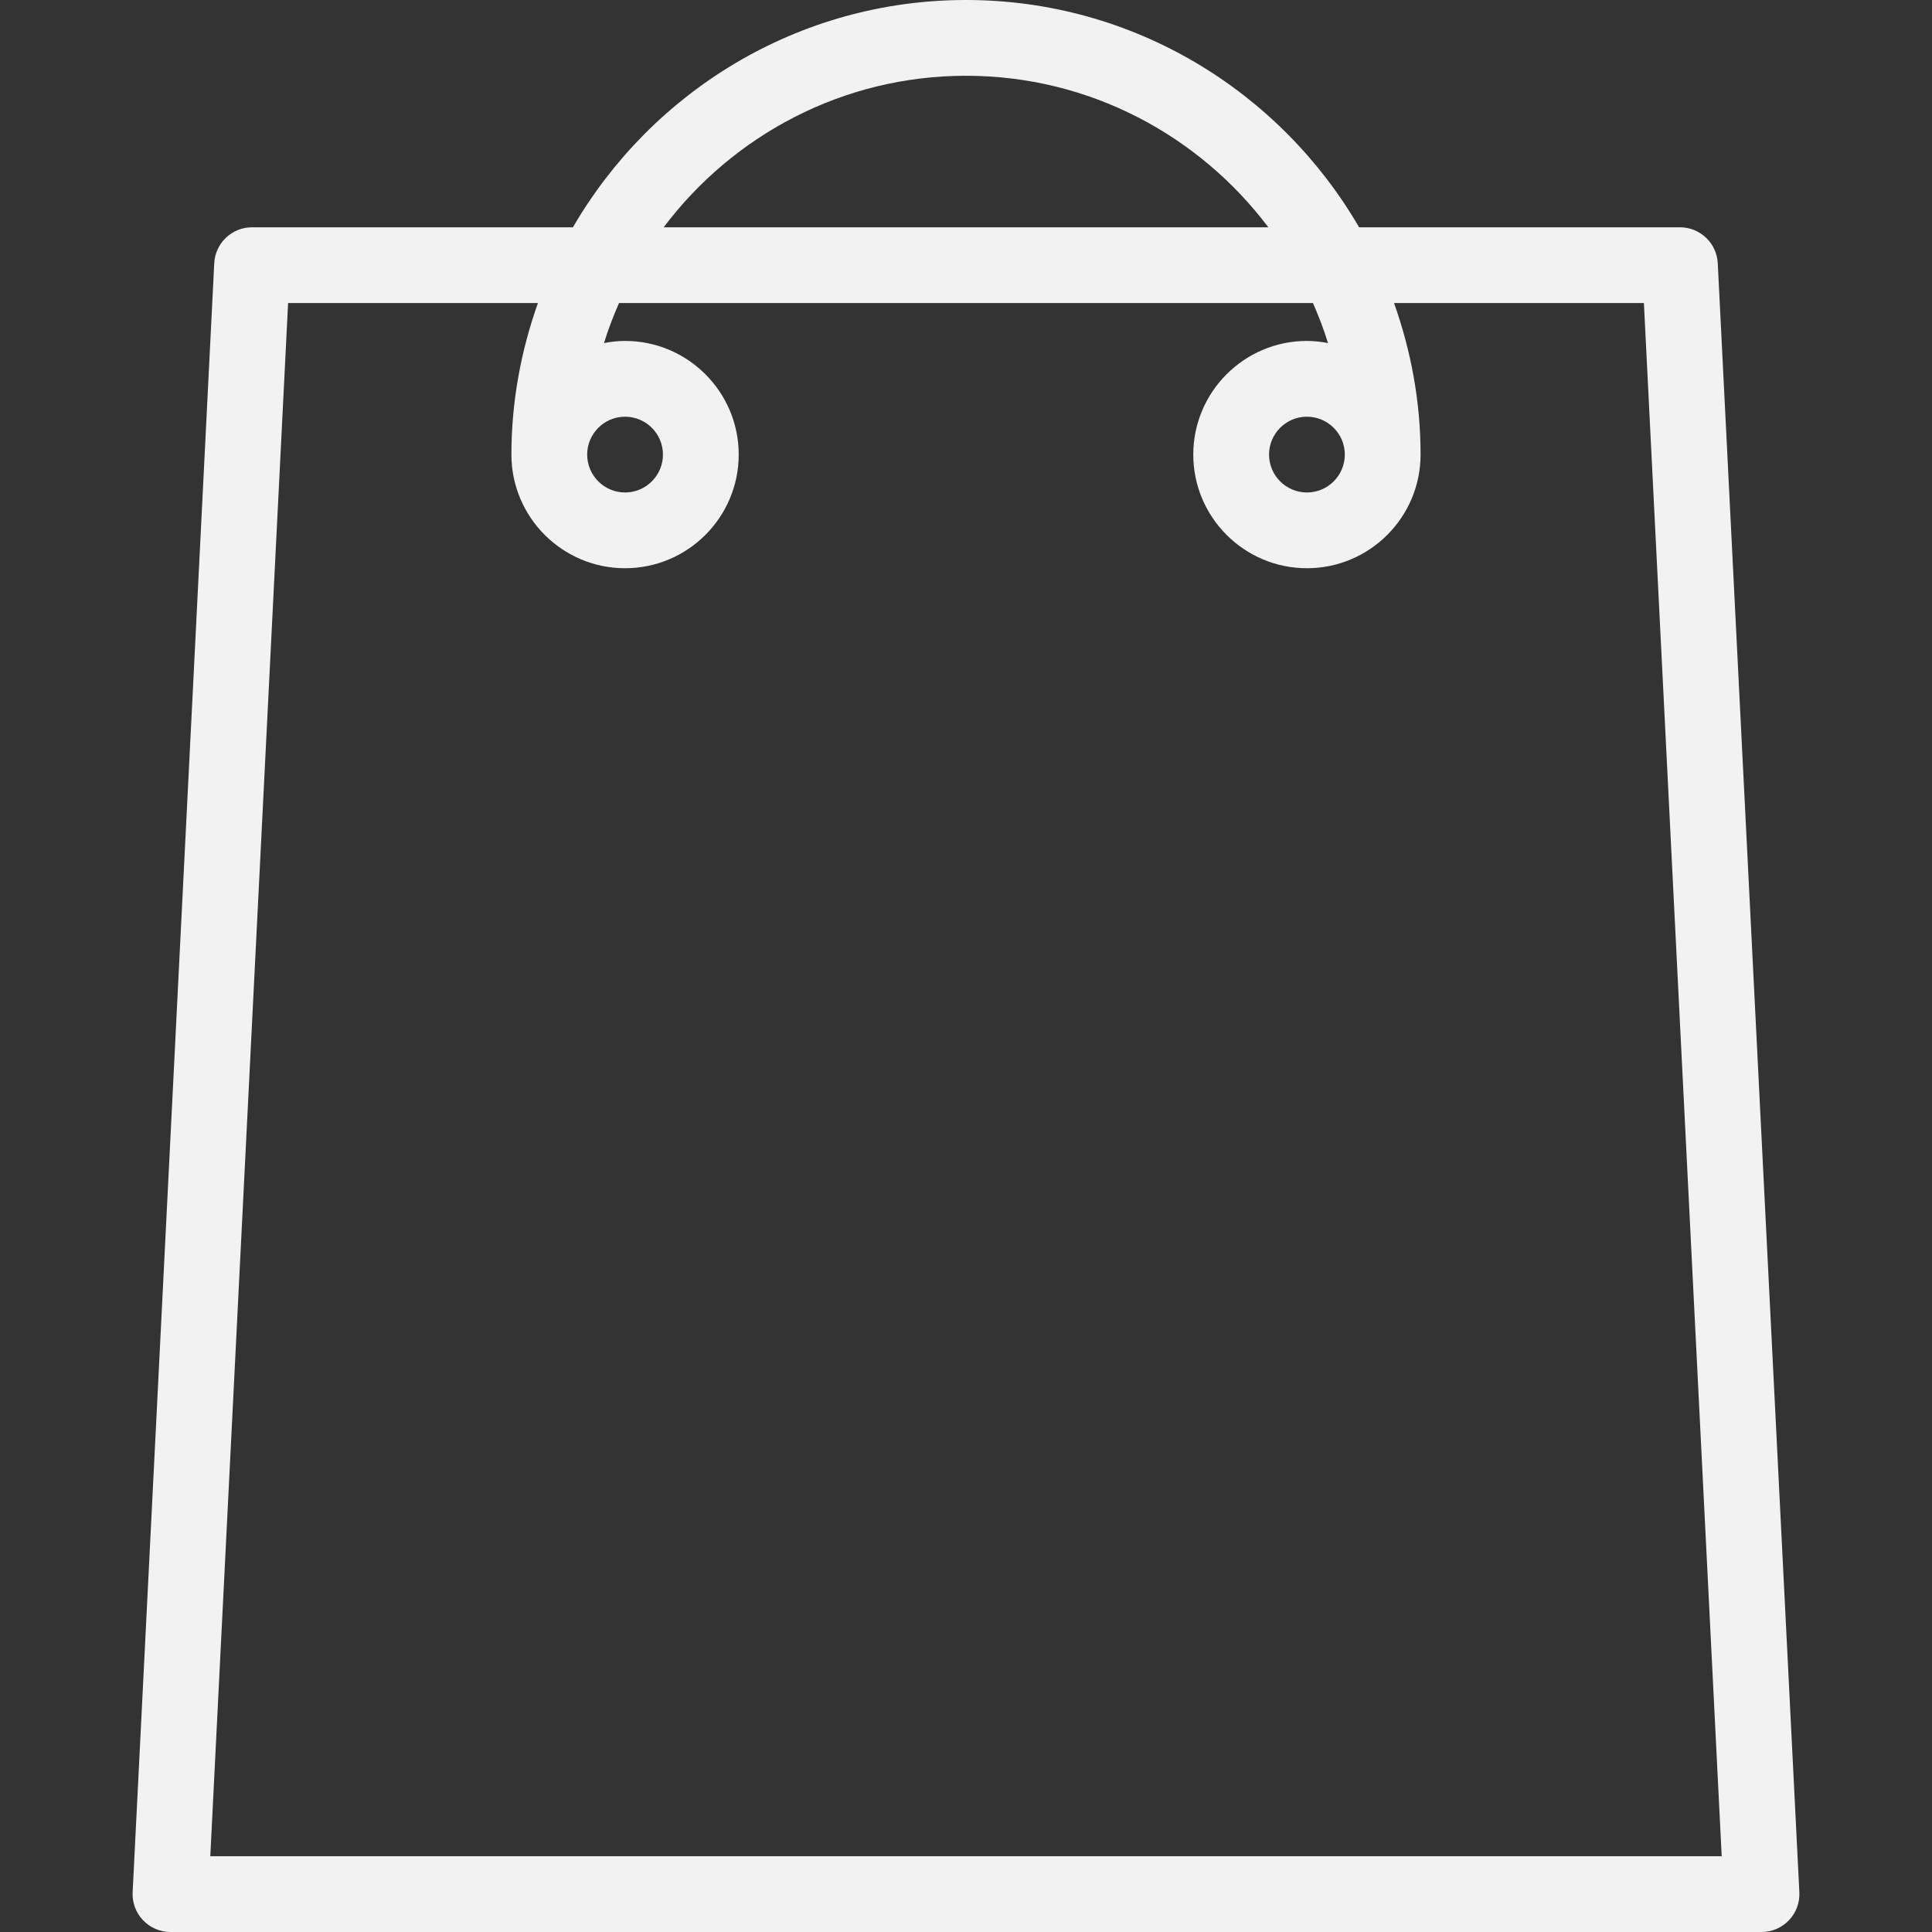 <?xml version="1.0" encoding="iso-8859-1"?>
<!-- Generator: Adobe Illustrator 19.0.0, SVG Export Plug-In . SVG Version: 6.00 Build 0)  -->
<svg fill="#f2f2f2" version="1.1" id="Layer_1" xmlns="http://www.w3.org/2000/svg" xmlns:xlink="http://www.w3.org/1999/xlink" x="0px" y="0px"
	 viewBox="0 0 177.204 177.204" style="enable-background:new 0 0 177.204 177.204;" xml:space="preserve">
<rect x="0" y="0" width="177.204" height="177.204" fill="#333333" stroke="none"/>
<g>
	<g>
		<path d="M157.554,24.149c-0.092-1.849-1.618-3.302-3.469-3.302h-29.429C117.432,8.406,103.994,0,88.602,0
			C73.21,0,59.772,8.406,52.549,20.847h-29.43c-1.851,0-3.378,1.452-3.469,3.302l-7.484,149.407
			c-0.048,0.95,0.295,1.878,0.952,2.567c0.656,0.69,1.566,1.081,2.518,1.081h145.932c0.952,0,1.861-0.39,2.518-1.081
			c0.657-0.689,0.999-1.617,0.952-2.567L157.554,24.149z M123.347,41.695c0,1.916-1.559,3.475-3.475,3.475s-3.475-1.559-3.475-3.475
			s1.559-3.475,3.475-3.475S123.347,39.779,123.347,41.695z M88.602,6.949c11.333,0,21.384,5.478,27.731,13.898H60.871
			C67.217,12.427,77.269,6.949,88.602,6.949z M57.331,38.22c1.916,0,3.475,1.559,3.475,3.475s-1.559,3.475-3.475,3.475
			s-3.475-1.559-3.475-3.475S55.415,38.22,57.331,38.22z M19.288,170.254l7.136-142.458H49.34c-1.547,4.355-2.433,9.02-2.433,13.898
			c0,5.748,4.676,10.424,10.424,10.424s10.424-4.676,10.424-10.424c0-5.748-4.676-10.424-10.424-10.424
			c-0.662,0-1.306,0.077-1.934,0.196c0.388-1.258,0.857-2.477,1.38-3.67h63.649c0.523,1.193,0.992,2.412,1.38,3.67
			c-0.628-0.118-1.272-0.196-1.934-0.196c-5.748,0-10.424,4.676-10.424,10.424c0,5.748,4.676,10.424,10.424,10.424
			s10.424-4.676,10.424-10.424c0-4.879-0.886-9.543-2.433-13.898h22.916l7.136,142.458H19.288z"/>
	</g>
</g>
<g>
</g>
<g>
</g>
<g>
</g>
<g>
</g>
<g>
</g>
<g>
</g>
<g>
</g>
<g>
</g>
<g>
</g>
<g>
</g>
<g>
</g>
<g>
</g>
<g>
</g>
<g>
</g>
<g>
</g>
</svg>
